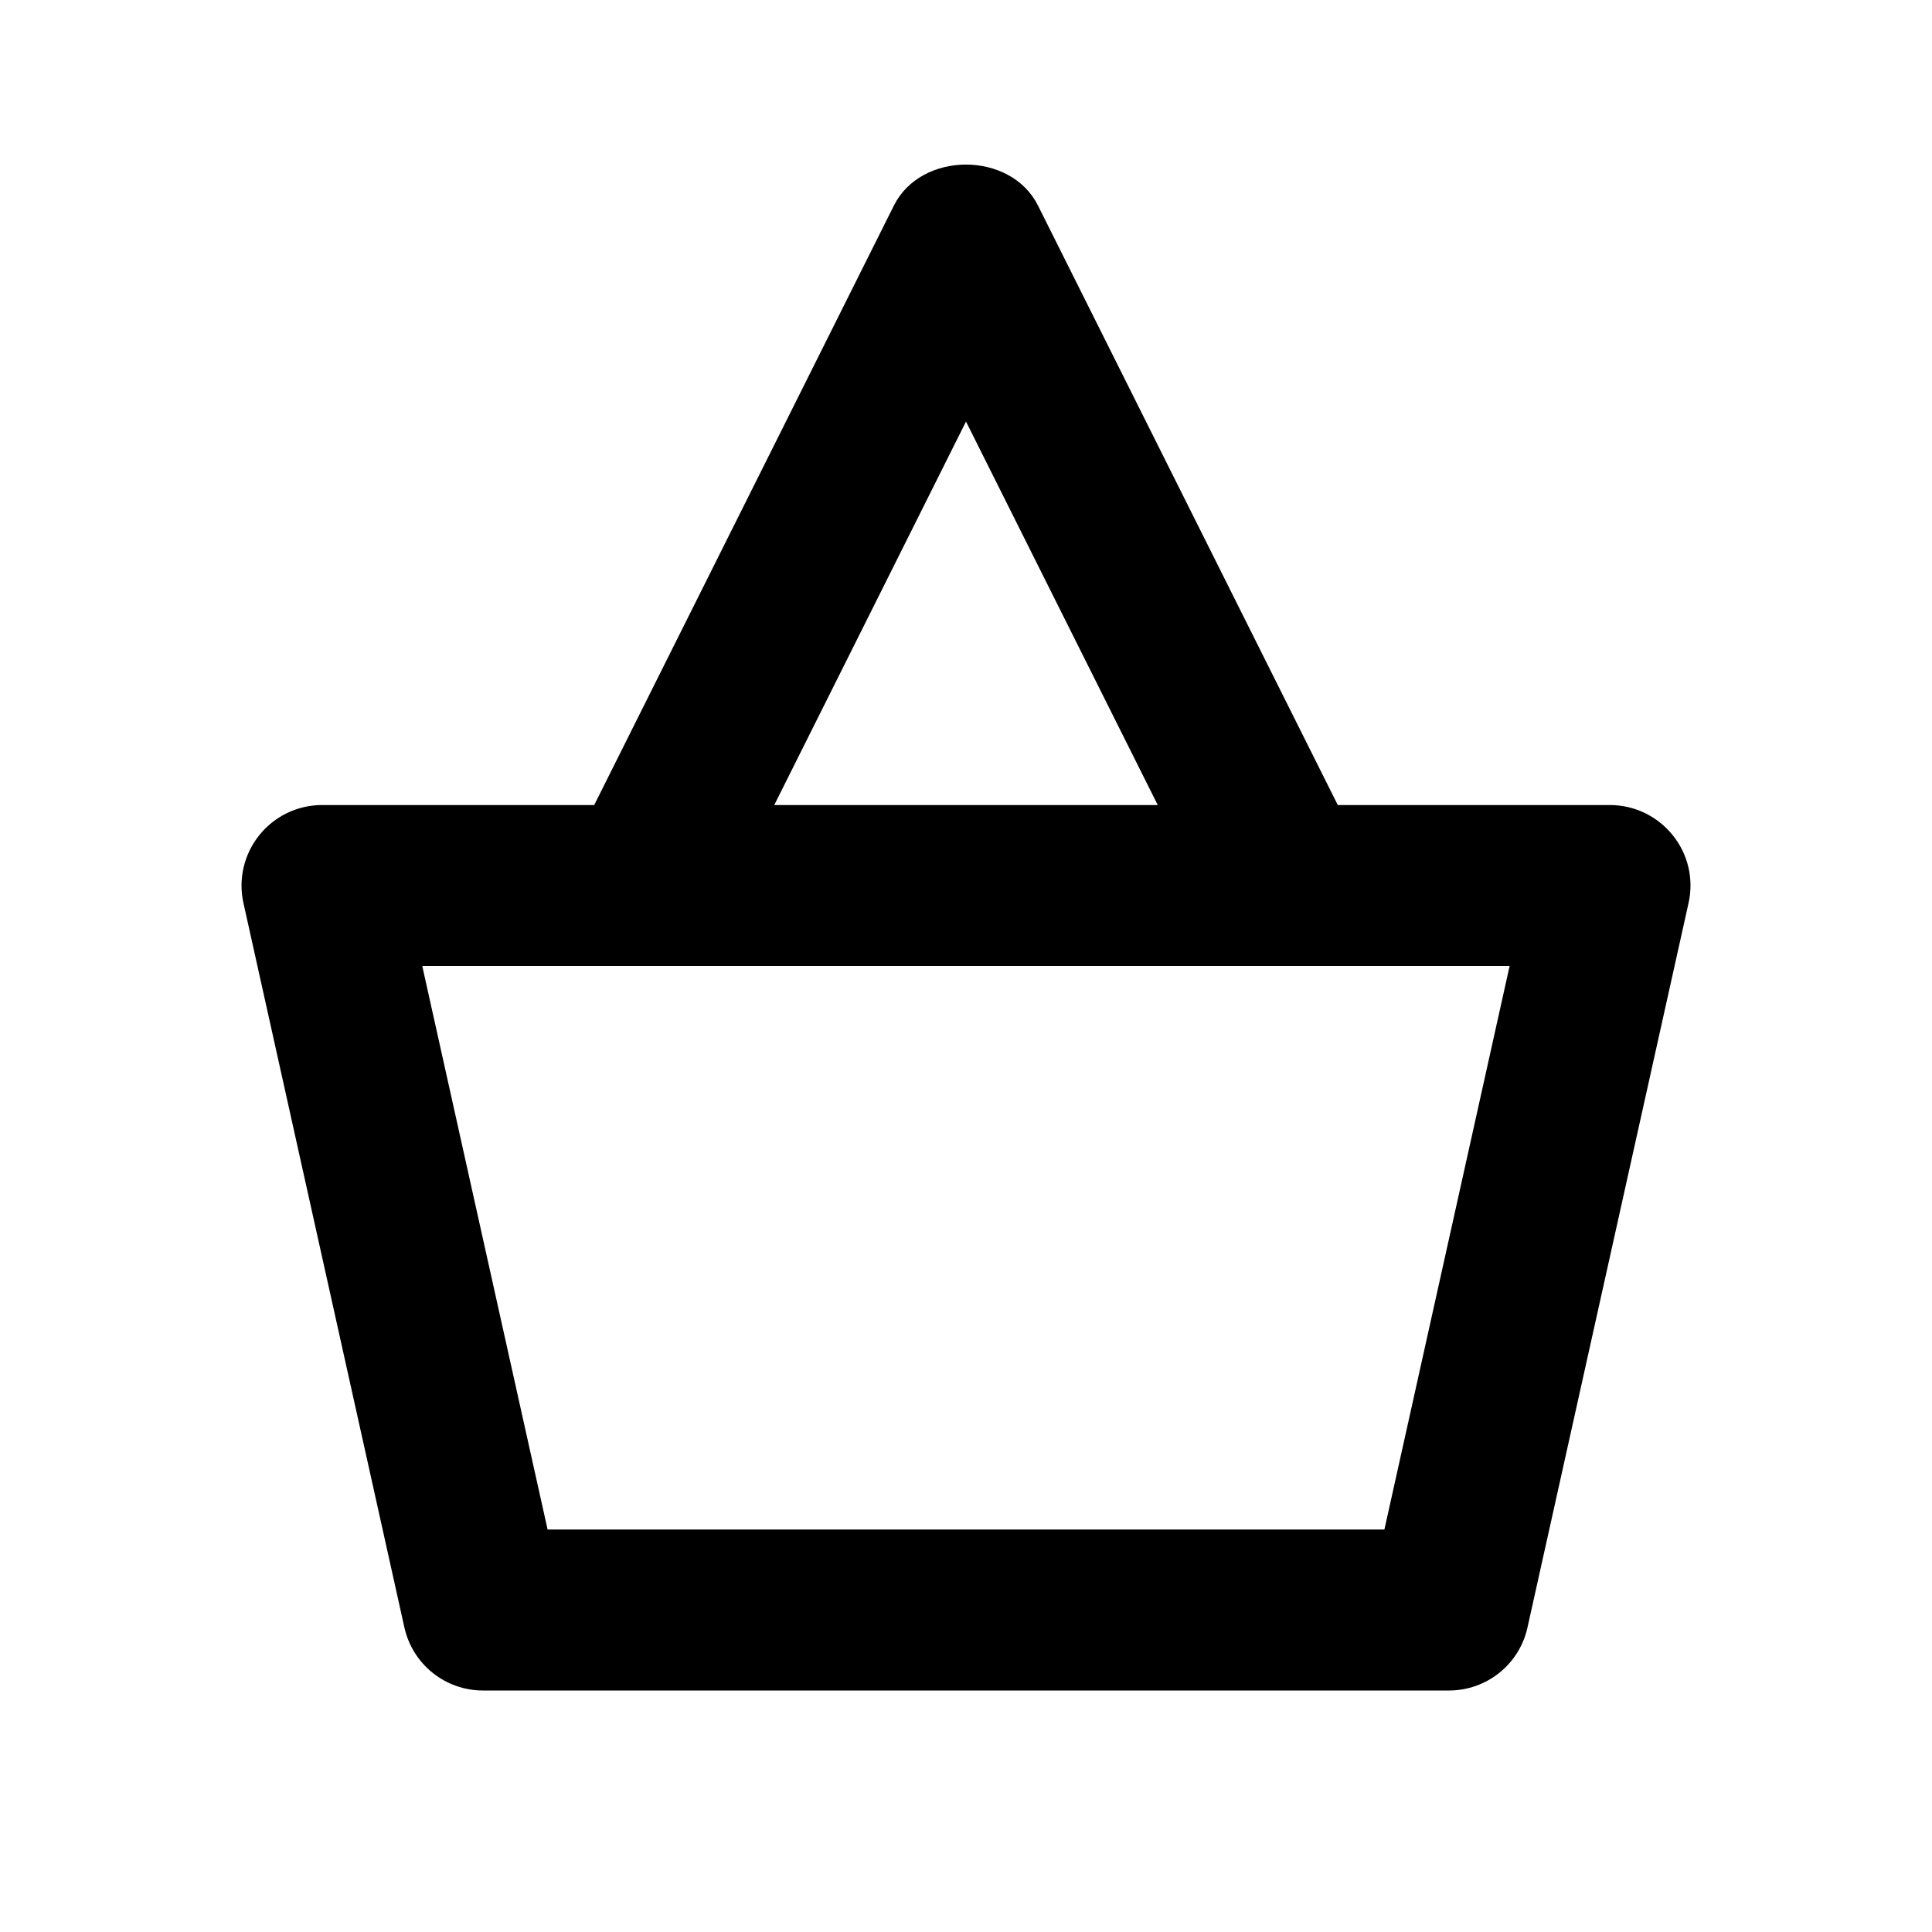 <svg width="16" height="16" viewBox="0 0 16 16" fill="none" xmlns="http://www.w3.org/2000/svg">
<path d="M13.853 6.917C13.726 6.759 13.535 6.667 13.333 6.667H11.079L8.596 1.702C8.37 1.25 7.629 1.25 7.403 1.702L4.921 6.667H2.667C2.465 6.667 2.273 6.759 2.147 6.917C2.021 7.074 1.972 7.281 2.016 7.478L3.349 13.478C3.417 13.783 3.687 14 4 14H12C12.312 14 12.583 13.783 12.65 13.478L13.984 7.478C14.028 7.281 13.98 7.074 13.853 6.917ZM8 3.491L9.588 6.667H6.412L8 3.491ZM11.465 12.667H4.535L3.497 8H12.502L11.465 12.667Z" fill="currentColor"/>
</svg>
